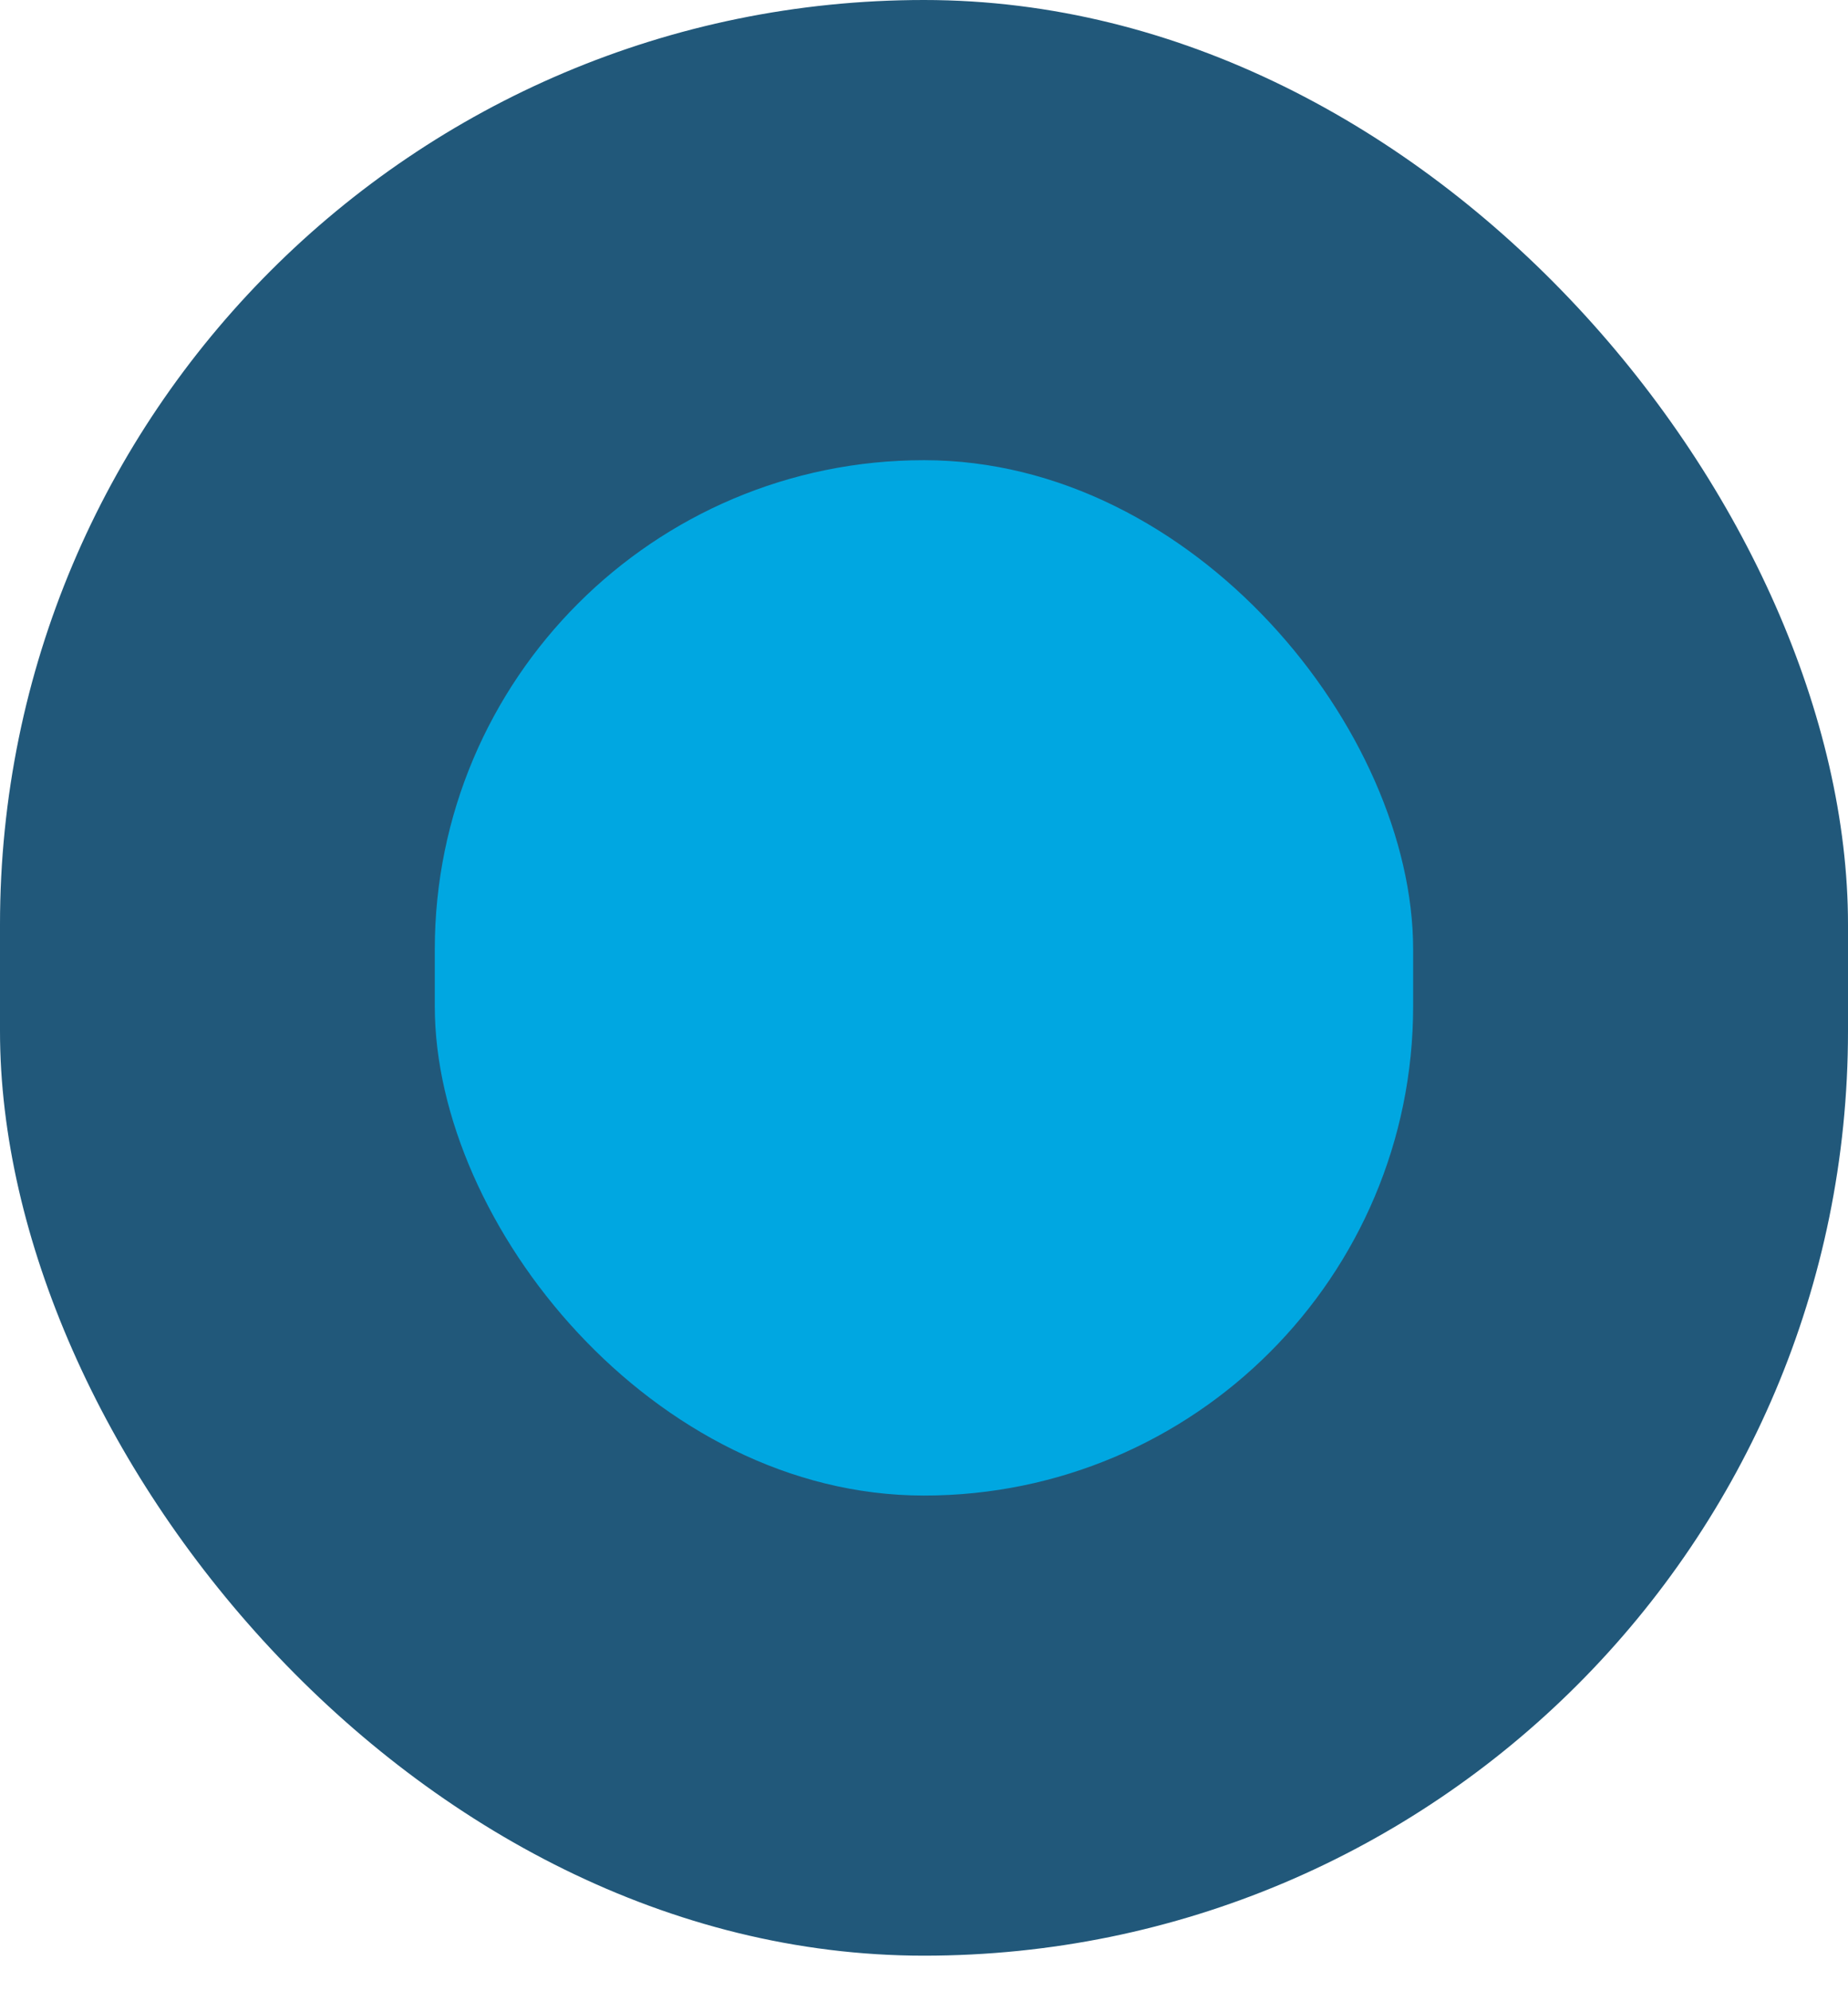 <svg width="26" height="28" viewBox="0 0 26 28" fill="none" xmlns="http://www.w3.org/2000/svg">
<rect width="26" height="27.5" rx="13" fill="#21587A"/>
<rect x="6.117" y="6.471" width="13.765" height="14.559" rx="6.882" fill="#00A7E1"/>
</svg>
